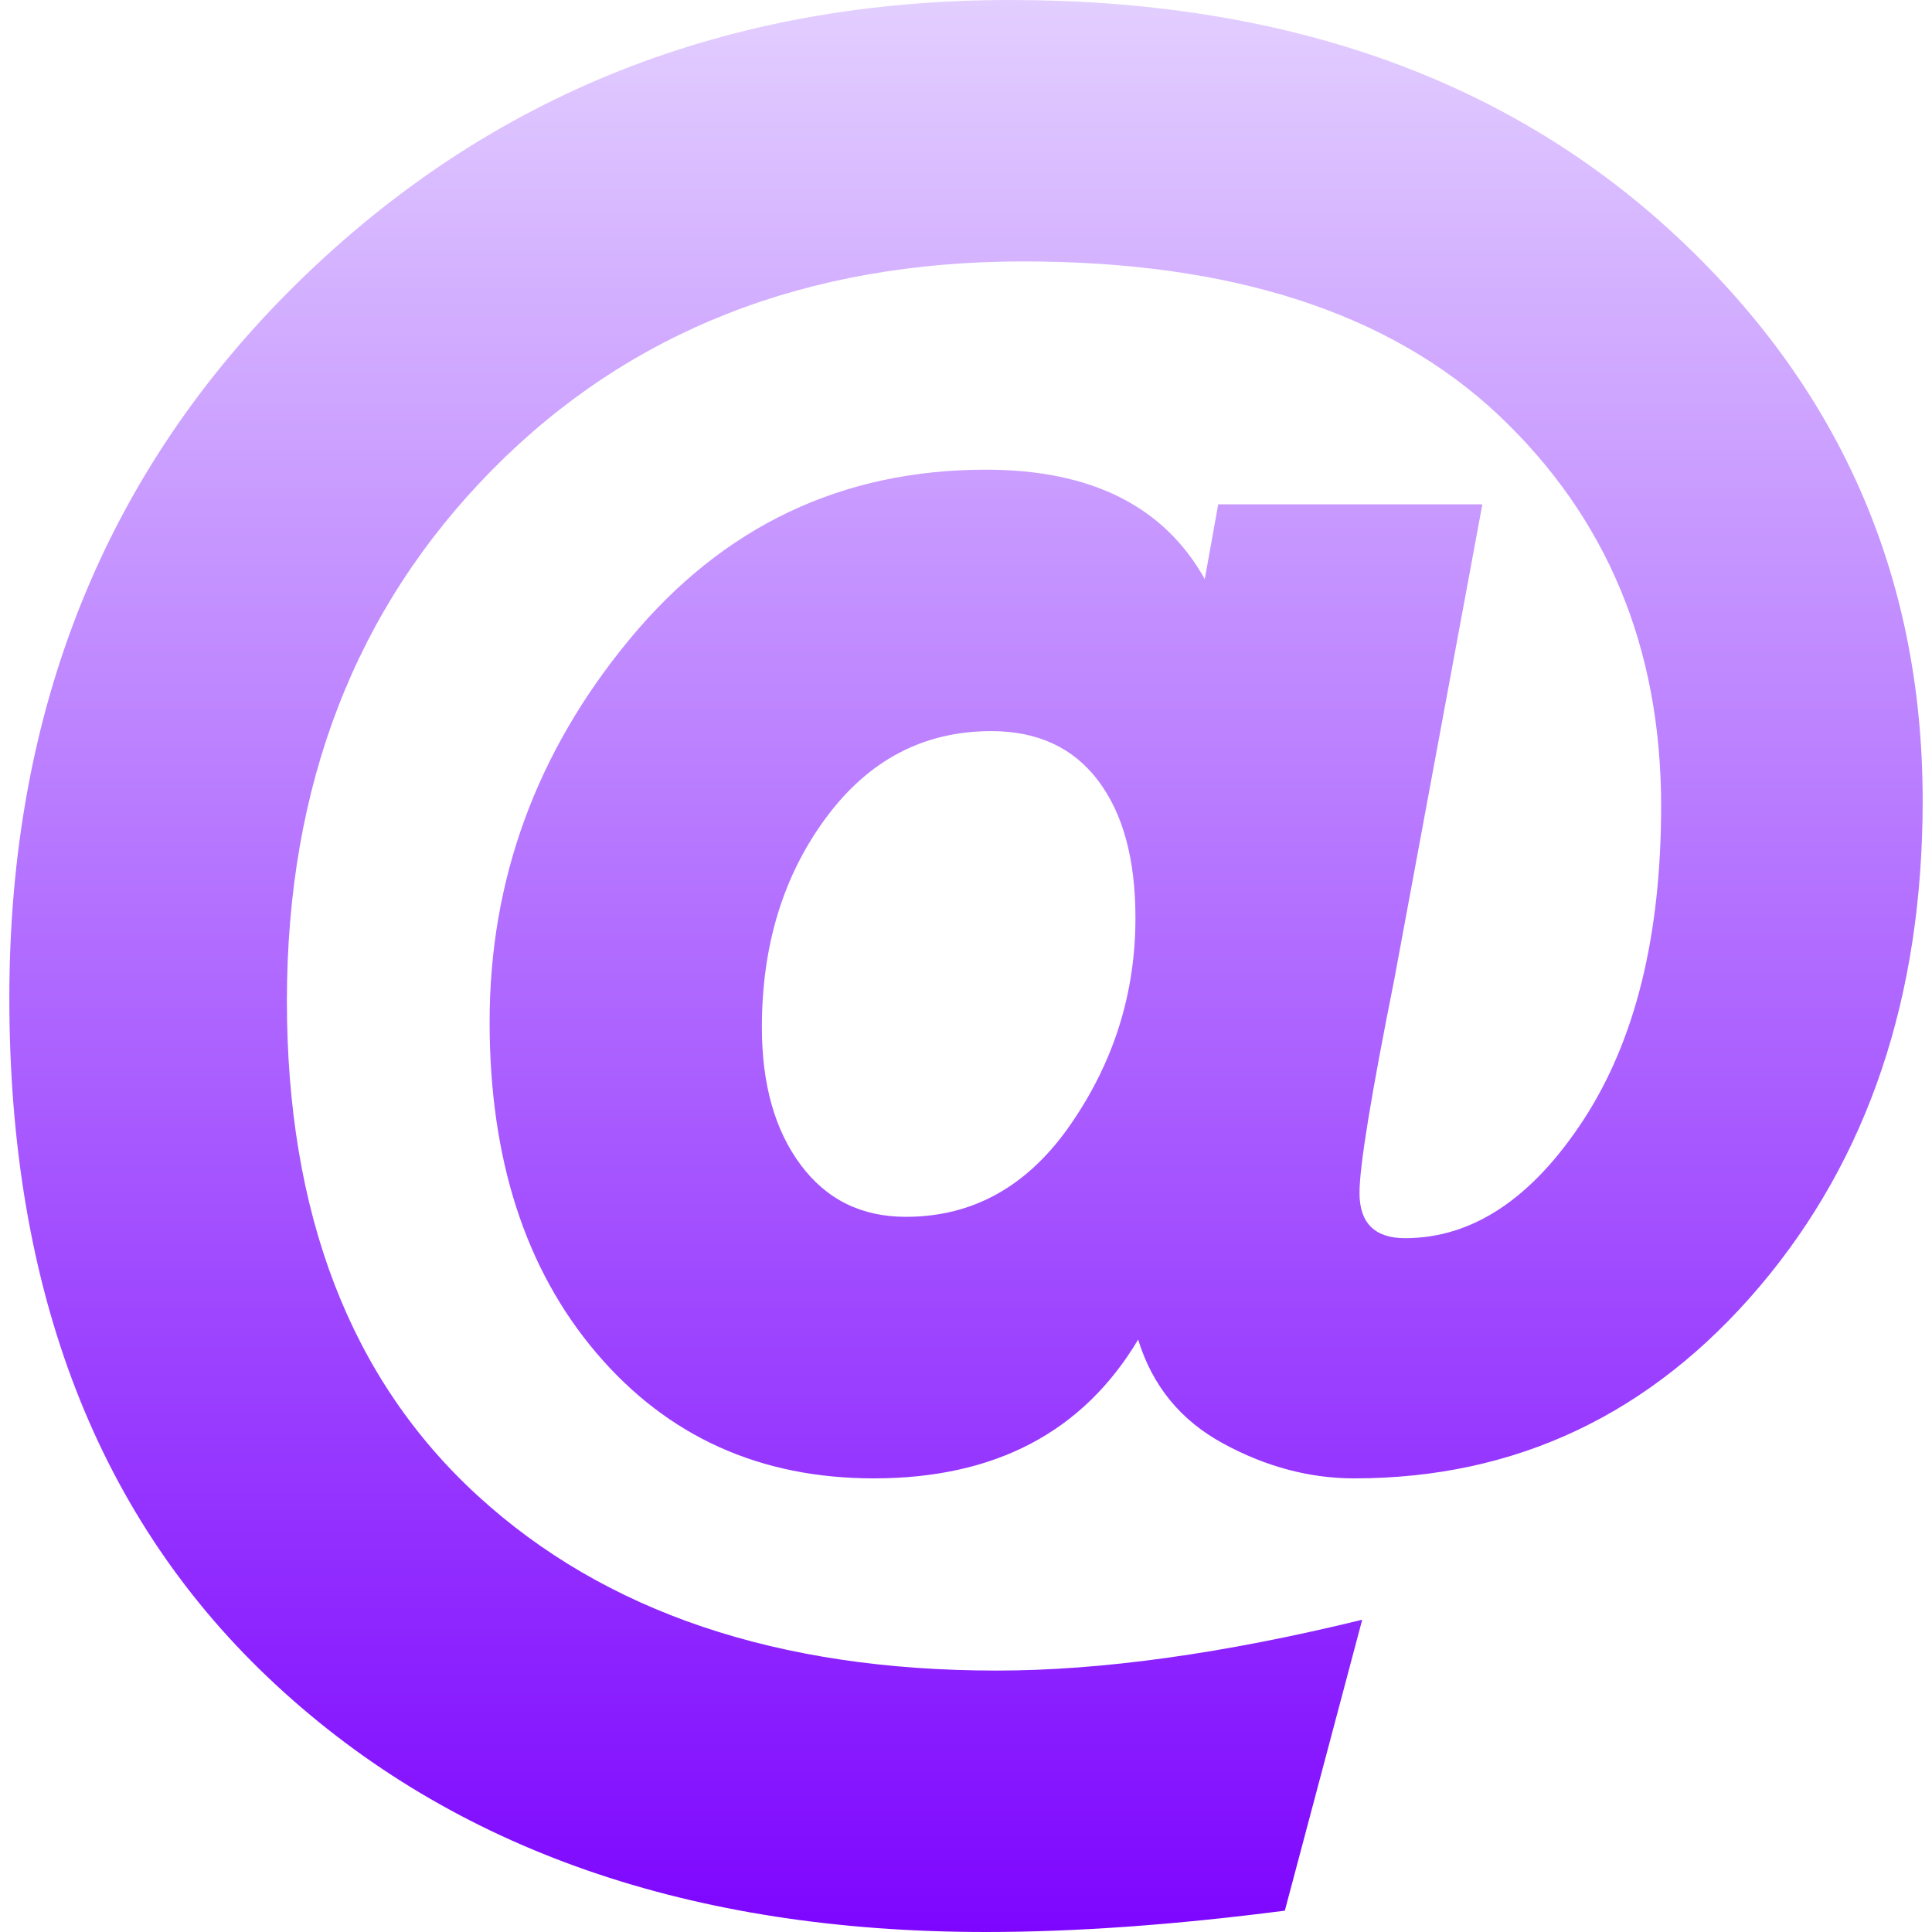 <svg xmlns="http://www.w3.org/2000/svg" xmlns:xlink="http://www.w3.org/1999/xlink" width="64px" height="64px" viewBox="0 0 64 64" version="1.1">
<defs>
<linearGradient id="linear0" gradientUnits="userSpaceOnUse" x1="0" y1="0" x2="0" y2="1" gradientTransform="matrix(63.385,0,0,64,0.307,0)">
<stop offset="0" style="stop-color:#e3cfff;stop-opacity:1;"/>
<stop offset="1" style="stop-color:#7d05ff;stop-opacity:1;"/>
</linearGradient>
</defs>
<g id="surface1">
<path style=" stroke:none;fill-rule:evenodd;fill:url(#linear0);" d="M 32.66 64 C 22.879 64 15.043 61.277 9.152 55.824 C 3.254 50.371 0.309 42.785 0.309 33.062 C 0.309 23.516 3.488 15.613 9.855 9.371 C 16.219 3.125 24.09 0 33.457 0 C 42.473 0 49.766 2.547 55.34 7.645 C 60.906 12.746 63.691 19.035 63.691 26.52 C 63.691 33 61.891 38.363 58.297 42.609 C 54.703 46.848 50.223 48.973 44.859 48.973 C 43.391 48.973 41.941 48.59 40.531 47.824 C 39.113 47.059 38.172 45.906 37.703 44.375 C 35.875 47.441 32.957 48.973 28.949 48.973 C 25.176 48.973 22.113 47.59 19.754 44.816 C 17.402 42.047 16.219 38.395 16.219 33.855 C 16.219 29.141 17.766 24.91 20.859 21.172 C 23.957 17.426 27.891 15.559 32.66 15.559 C 36.141 15.559 38.559 16.766 39.91 19.184 L 40.355 16.707 L 49.105 16.707 L 46.188 32.441 C 45.422 36.27 45.035 38.629 45.035 39.516 C 45.035 40.516 45.543 41.016 46.543 41.016 C 48.781 41.016 50.754 39.703 52.465 37.082 C 54.172 34.457 55.027 31 55.027 26.699 C 55.027 21.453 53.23 17.137 49.637 13.746 C 46.043 10.359 40.797 8.66 33.902 8.66 C 26.707 8.66 20.848 10.965 16.309 15.559 C 11.77 20.156 9.504 26.02 9.504 33.152 C 9.504 40.219 11.609 45.688 15.824 49.547 C 20.035 53.406 25.766 55.34 33.016 55.34 C 36.496 55.34 40.531 54.777 45.125 53.656 L 42.562 63.293 C 38.91 63.766 35.609 64 32.66 64 Z M 30.012 40.309 C 32.25 40.309 34.078 39.277 35.488 37.215 C 36.906 35.152 37.613 32.887 37.613 30.406 C 37.613 28.465 37.203 26.949 36.375 25.855 C 35.551 24.766 34.371 24.219 32.84 24.219 C 30.598 24.219 28.777 25.176 27.359 27.094 C 25.941 29.012 25.238 31.324 25.238 34.031 C 25.238 35.918 25.668 37.438 26.52 38.582 C 27.375 39.734 28.535 40.309 30.012 40.309 Z M 30.012 40.309 "/>
</g>
</svg>

